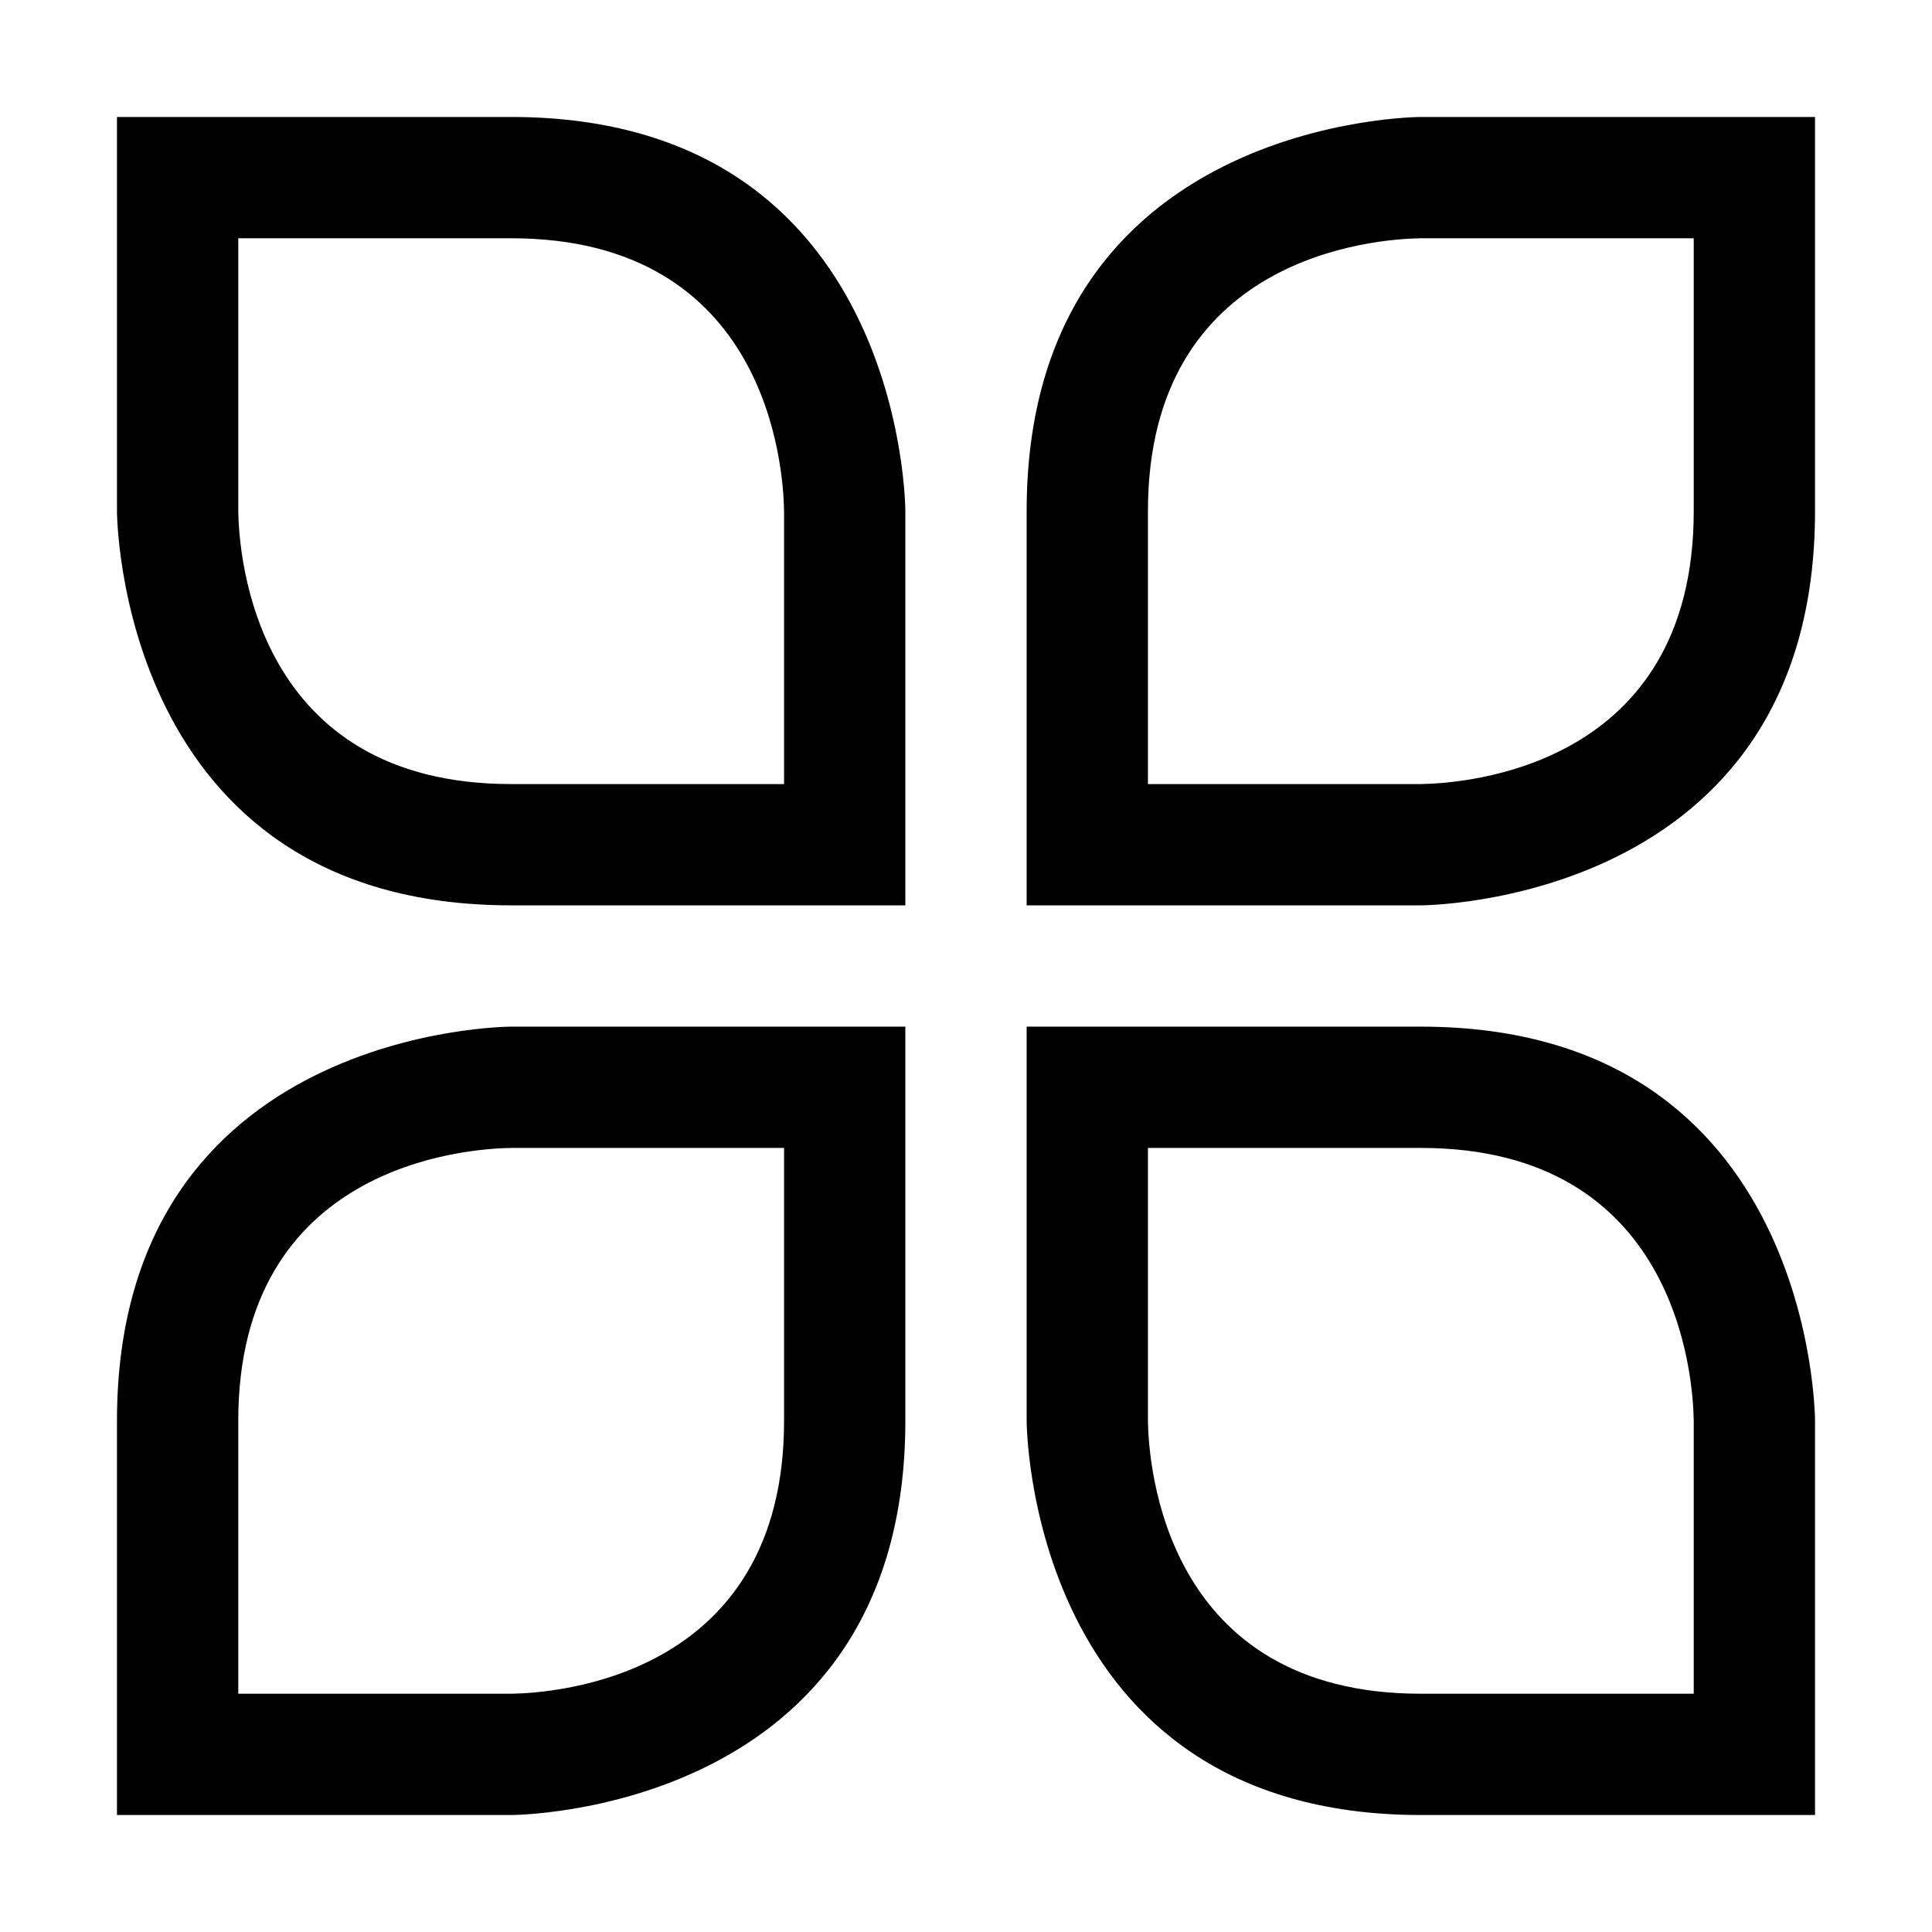 <?xml version="1.0" standalone="no"?><!DOCTYPE svg PUBLIC "-//W3C//DTD SVG 1.1//EN" "http://www.w3.org/Graphics/SVG/1.1/DTD/svg11.dtd"><svg t="1529480647063" class="icon" style="" viewBox="0 0 1024 1024" version="1.1" xmlns="http://www.w3.org/2000/svg" p-id="1041" xmlns:xlink="http://www.w3.org/1999/xlink" width="200" height="200"><defs><style type="text/css"></style></defs><path d="M270.928 62c-208.928 0-208.928 0-208.928 0v208.928c0 0 0 208.928 208.928 208.928s208.928 0 208.928 0v-208.928c0 0 0-208.928-208.928-208.928zM415.572 415.572h-144.643c-135.698 0-144.297-120.848-144.643-144.643v-144.643h144.643c135.698 0 144.297 120.848 144.643 144.643v144.643zM753.072 62c0 0-208.928 0-208.928 208.928s0 208.928 0 208.928h208.928c0 0 208.928 0 208.928-208.928s0-208.928 0-208.928h-208.928zM897.714 270.928c0 135.698-120.848 144.297-144.643 144.643h-144.643v-144.643c0-135.697 120.848-144.297 144.643-144.643h144.643v144.643zM753.072 544.142c-208.928 0-208.928 0-208.928 0v208.928c0 0 0 208.928 208.928 208.928s208.928 0 208.928 0v-208.928c0 0 0-208.928-208.928-208.928zM897.714 897.714h-144.643c-135.698 0-144.297-120.848-144.643-144.643v-144.643h144.643c135.697 0 144.297 120.848 144.643 144.643v144.643zM62 753.072c0 208.928 0 208.928 0 208.928h208.928c0 0 208.928 0 208.928-208.928s0-208.928 0-208.928h-208.928c0 0-208.928 0-208.928 208.928zM415.572 753.072c0 135.697-120.848 144.297-144.643 144.643h-144.643v-144.643c0-135.698 120.848-144.297 144.643-144.643h144.643v144.643z" p-id="1042"></path></svg>